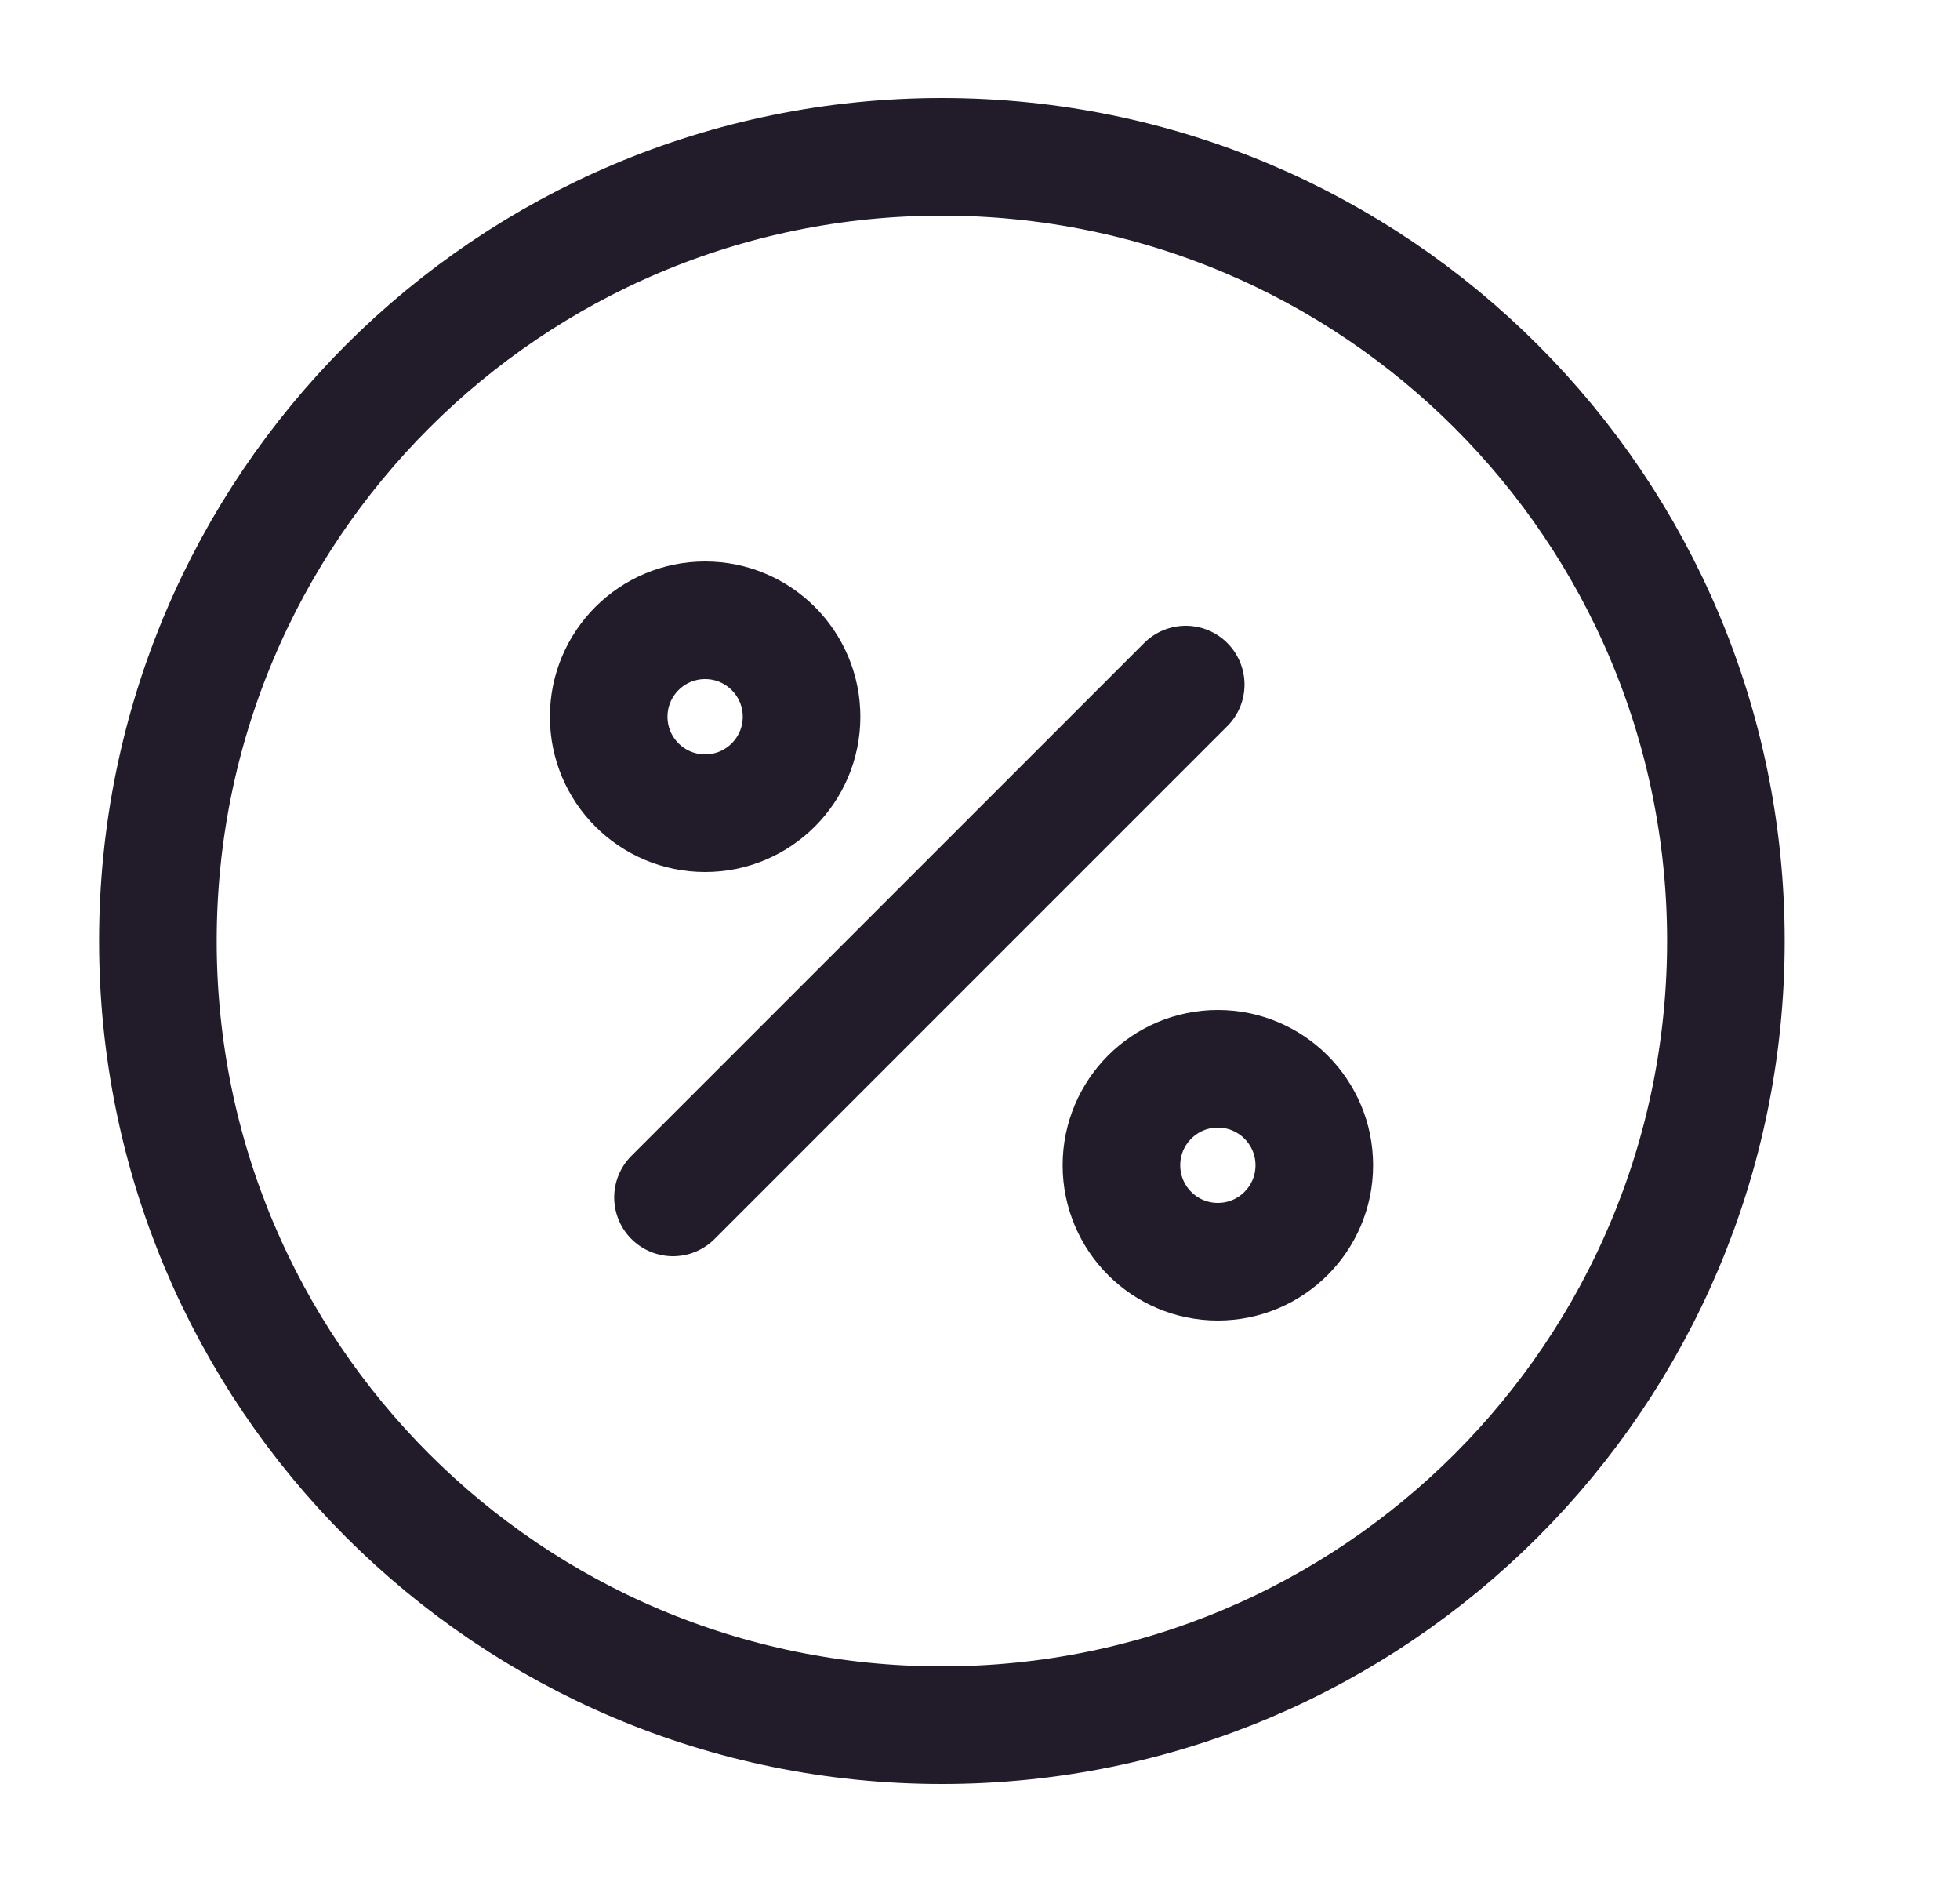 <svg width="25" height="24" viewBox="0 0 25 24" fill="none" xmlns="http://www.w3.org/2000/svg">
<path d="M8.584 15.27L15.124 8.73" stroke="#211B2A" stroke-width="1.5" stroke-linecap="round" stroke-linejoin="round"/>
<path d="M8.994 10.37C9.673 10.37 10.224 9.819 10.224 9.14C10.224 8.461 9.673 7.91 8.994 7.91C8.314 7.91 7.764 8.461 7.764 9.14C7.764 9.819 8.314 10.37 8.994 10.37Z" stroke="#211B2A" stroke-width="1.5" stroke-linecap="round" stroke-linejoin="round"/>
<path d="M15.534 16.09C16.213 16.09 16.764 15.539 16.764 14.86C16.764 14.181 16.213 13.63 15.534 13.63C14.854 13.63 14.304 14.181 14.304 14.86C14.304 15.539 14.854 16.09 15.534 16.09Z" stroke="#211B2A" stroke-width="1.5" stroke-linecap="round" stroke-linejoin="round"/>
<path d="M12.014 22C17.537 22 22.014 17.523 22.014 12C22.014 6.477 17.537 2 12.014 2C6.491 2 2.014 6.477 2.014 12C2.014 17.523 6.491 22 12.014 22Z" stroke="#211B2A" stroke-width="1.5" stroke-linecap="round" stroke-linejoin="round"/>
</svg>
